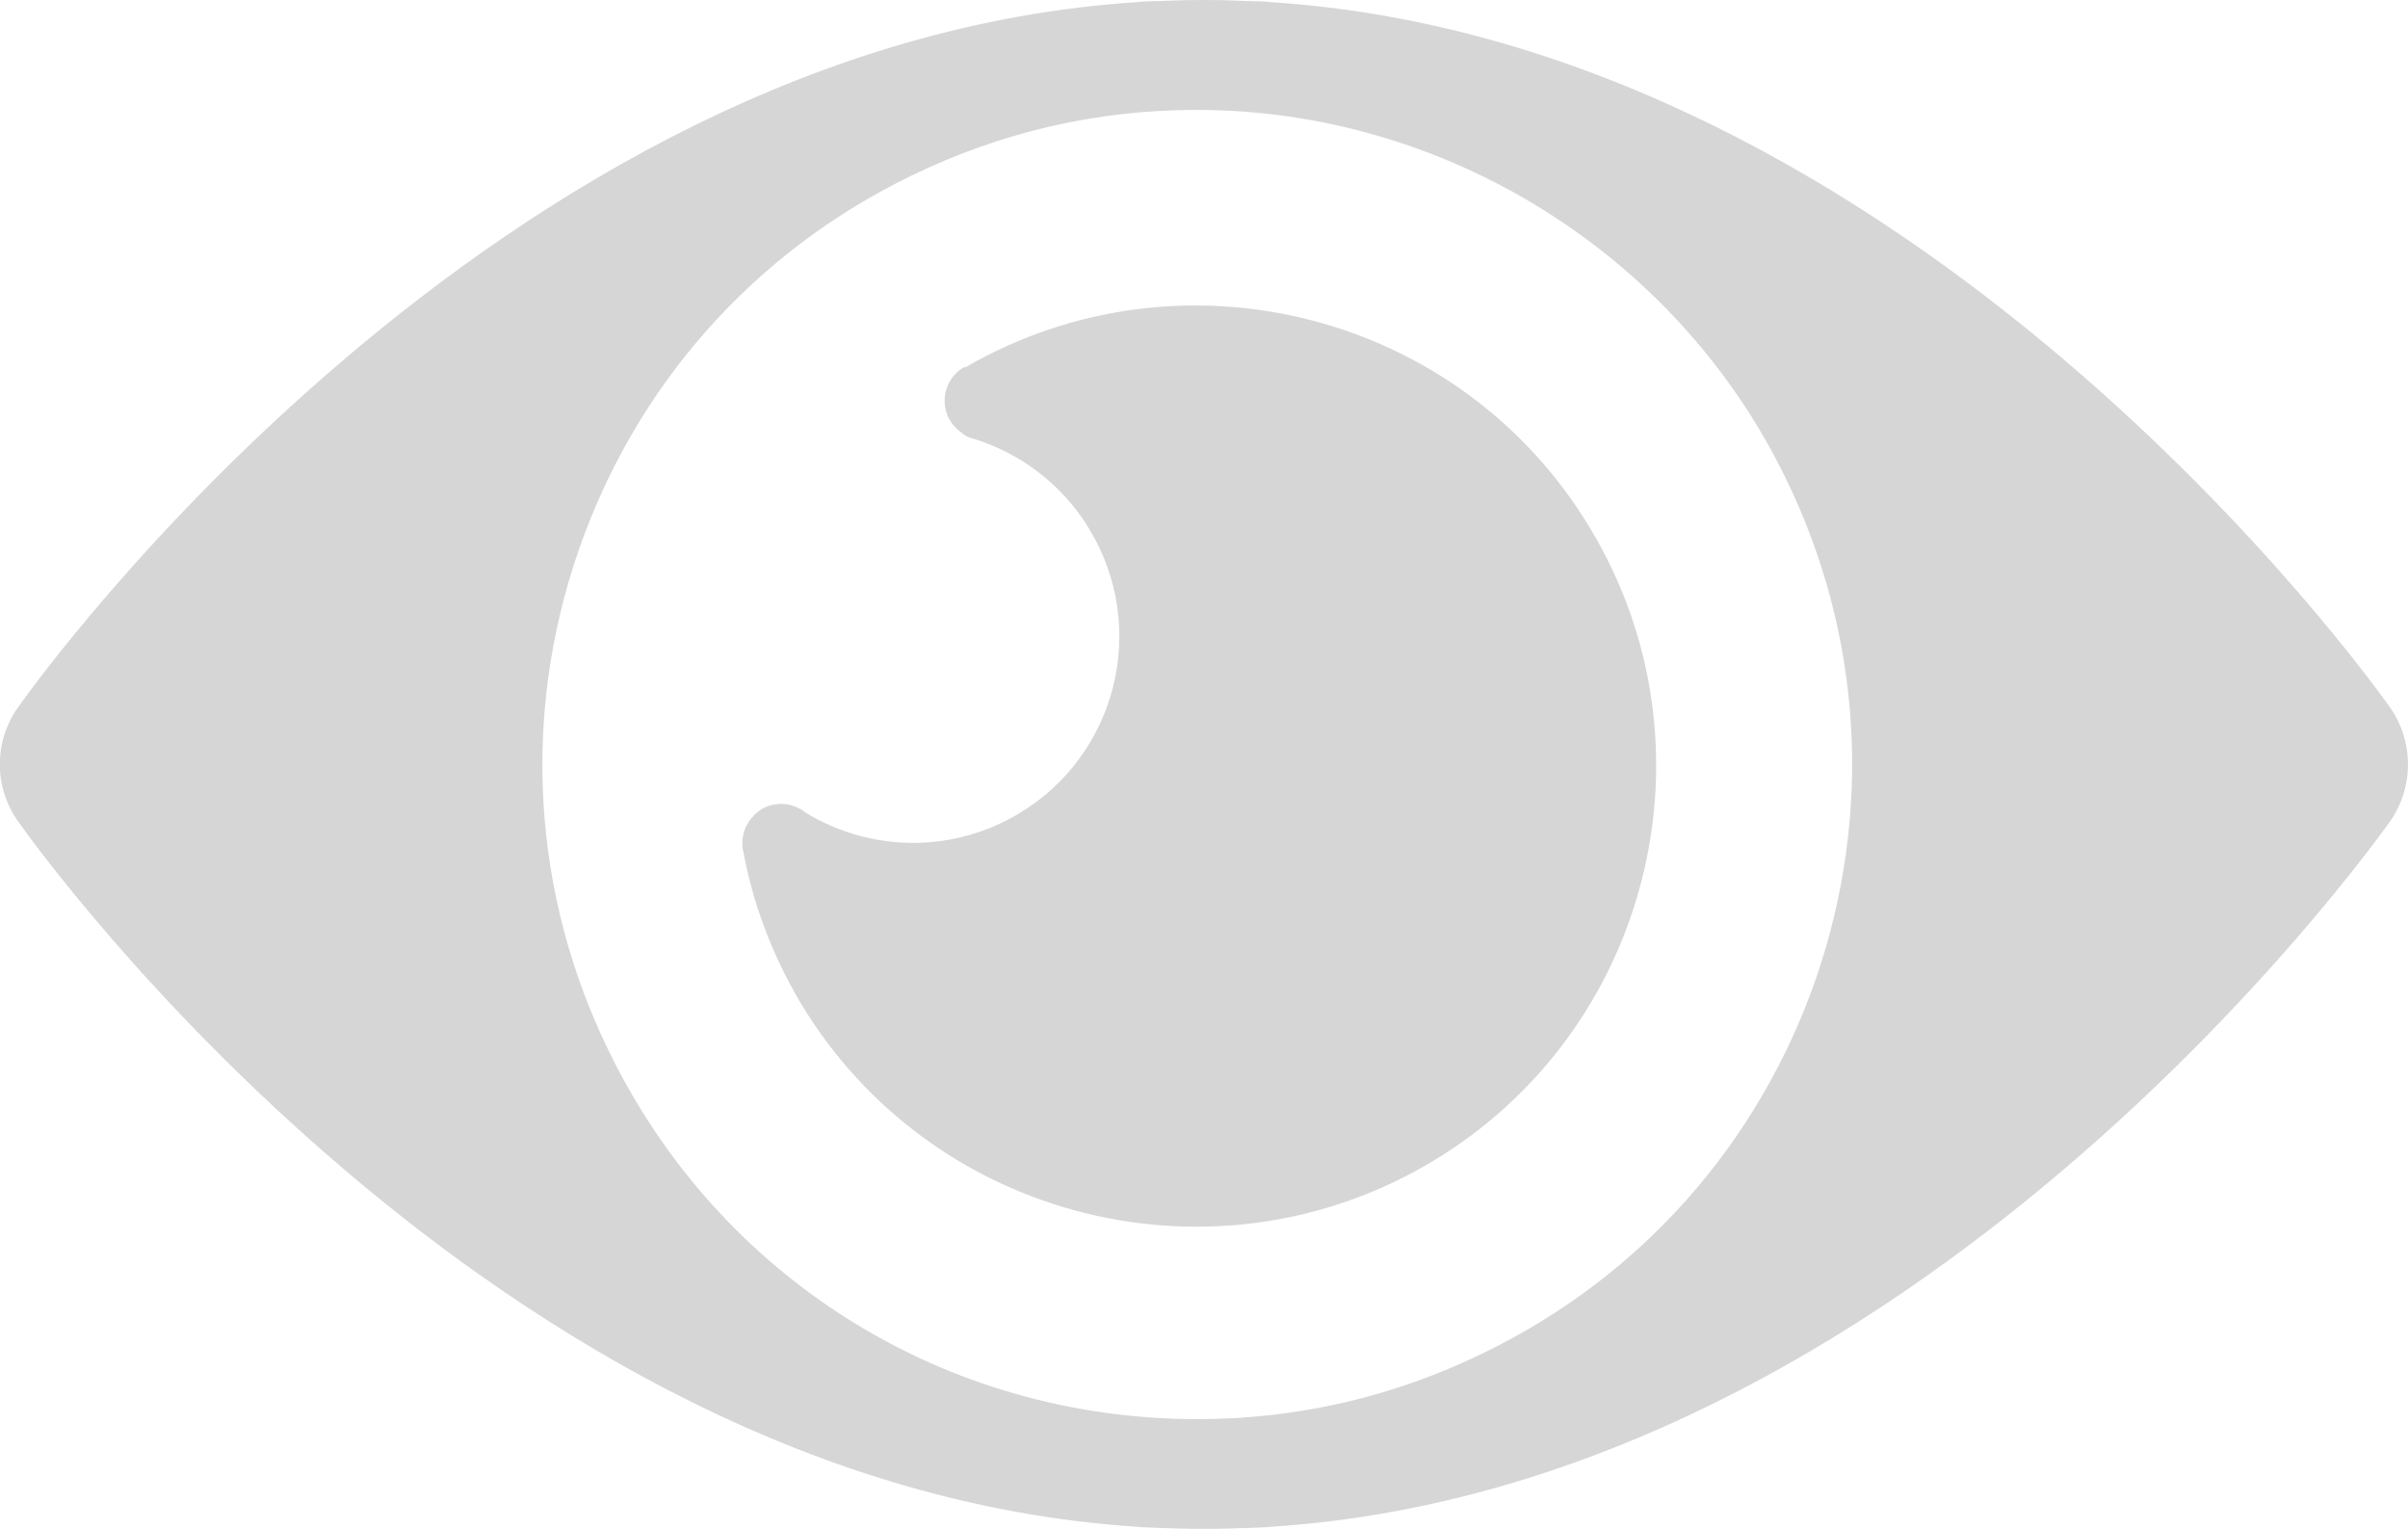 <?xml version="1.0" encoding="utf-8"?>
<!-- Generator: Adobe Illustrator 16.0.4, SVG Export Plug-In . SVG Version: 6.00 Build 0)  -->
<!DOCTYPE svg PUBLIC "-//W3C//DTD SVG 1.1//EN" "http://www.w3.org/Graphics/SVG/1.1/DTD/svg11.dtd">
<svg version="1.1" id="Layer_1" xmlns="http://www.w3.org/2000/svg" xmlns:xlink="http://www.w3.org/1999/xlink" x="0px" y="0px"
	 width="18.388px" height="11.671px" viewBox="11.276 14.422 18.388 11.671" enable-background="new 11.276 14.422 18.388 11.671"
	 xml:space="preserve">
<g>
	<path fill="#D6D6D6" d="M29.525,19.82c-0.146-0.207-3.633-5.067-8.551-5.382c-0.021-0.002-0.037-0.004-0.059-0.005l-0.12-0.003
		c-0.215-0.011-0.422-0.011-0.671,0c-0.014,0-0.087,0.001-0.101,0.003c-0.021,0-0.039,0.003-0.059,0.005
		c-4.919,0.314-8.403,5.175-8.549,5.382c-0.187,0.261-0.187,0.613,0,0.874c0.146,0.207,3.63,5.07,8.549,5.384
		c0.02,0.002,0.037,0.004,0.059,0.004l0.124,0.005c0.104,0.003,0.214,0.007,0.321,0.007c0.106,0,0.215-0.004,0.354-0.008
		c0.014,0,0.08-0.002,0.094-0.004c0.021,0,0.037-0.002,0.059-0.004c4.918-0.312,8.402-5.177,8.551-5.384
		C29.71,20.433,29.71,20.081,29.525,19.82 M25.143,21.893c-0.438,1.26-1.338,2.277-2.539,2.858
		c-0.688,0.336-1.424,0.505-2.183,0.505c-1.932,0-3.655-1.079-4.498-2.814c-0.584-1.199-0.664-2.558-0.229-3.817
		c0.437-1.262,1.338-2.279,2.54-2.861c0.688-0.335,1.421-0.503,2.18-0.503c1.902,0,3.669,1.104,4.499,2.814
		C25.498,19.273,25.578,20.63,25.143,21.893"/>
	<path fill="#D6D6D6" d="M18.632,17.228c-0.139,0.084-0.184,0.266-0.101,0.405c0.025,0.041,0.057,0.072,0.093,0.096
		c0.017,0.015,0.033,0.027,0.061,0.035c0.138,0.04,0.271,0.099,0.395,0.176c0.205,0.129,0.386,0.305,0.518,0.528
		c0.449,0.747,0.207,1.716-0.54,2.164c-0.521,0.312-1.146,0.289-1.63-0.006c-0.095-0.076-0.229-0.091-0.341-0.024
		c-0.025,0.017-0.048,0.035-0.067,0.06c-0.002,0.001-0.003,0.004-0.006,0.006c-0.012,0.017-0.022,0.028-0.031,0.046
		c-0.009,0.016-0.017,0.031-0.022,0.046c-0.003,0.013-0.006,0.021-0.009,0.034c-0.002,0.014-0.005,0.021-0.006,0.036
		c-0.001,0.024-0.001,0.05,0.001,0.073c0.003,0.002,0,0.005,0.003,0.008c0.072,0.4,0.22,0.798,0.441,1.17
		c1,1.663,3.164,2.203,4.827,1.205c1.662-0.998,2.202-3.164,1.204-4.826c-0.986-1.647-3.118-2.192-4.774-1.234l0,0
		C18.642,17.225,18.635,17.226,18.632,17.228"/>
</g>
</svg>
